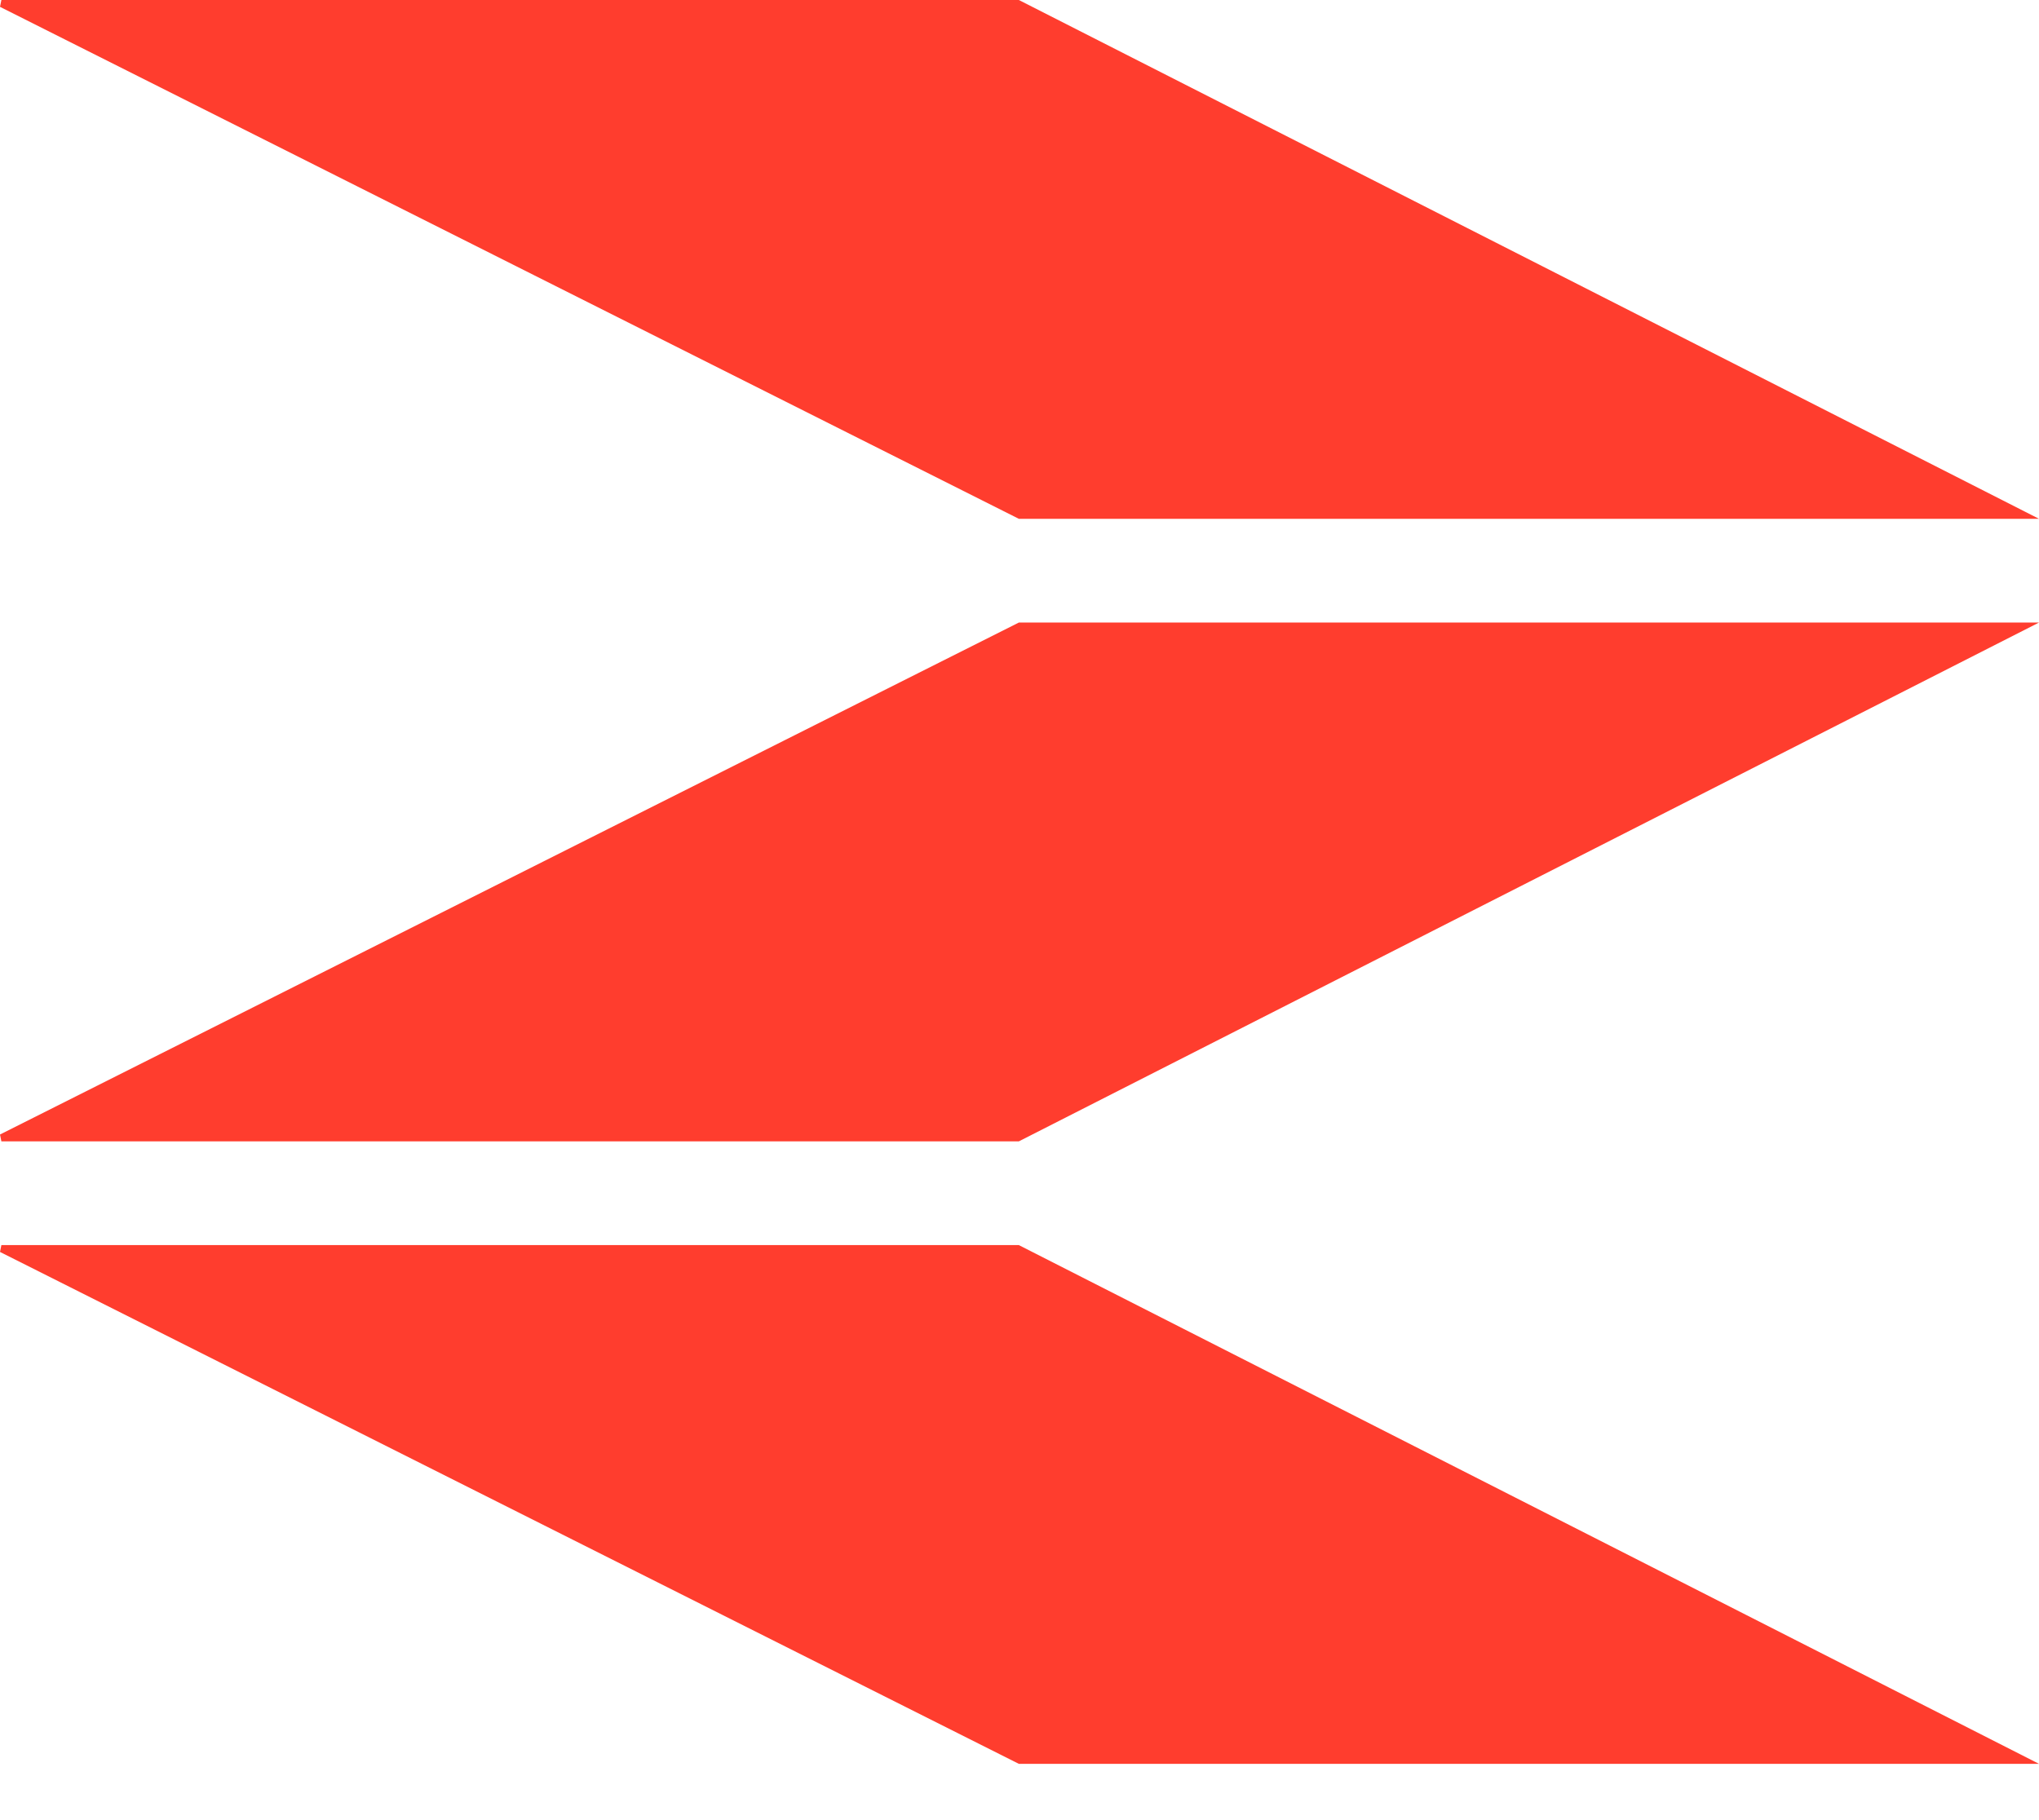 <?xml version="1.0" encoding="UTF-8" standalone="no"?>
<svg width="28px" height="25px" viewBox="0 0 28 25" version="1.1" xmlns="http://www.w3.org/2000/svg" xmlns:xlink="http://www.w3.org/1999/xlink">
    <!-- Generator: Sketch 3.6.1 (26313) - http://www.bohemiancoding.com/sketch -->
    <title>Page 1</title>
    <desc>Created with Sketch.</desc>
    <defs></defs>
    <g id="Page-1" stroke="none" stroke-width="1" fill="none" fill-rule="evenodd">
        <g id="Combined-Shape" fill="#FF3D2E">
            <path d="M0.019,0 L0,0.094 L13.991,7.126 L28,7.126 L13.991,0 L0.019,0 Z M0.019,17.102 L0,17.196 L13.991,24.227 L28,24.227 L13.991,17.102 L0.019,17.102 Z M13.991,8.551 L0,15.583 L0.019,15.677 L13.991,15.677 L28,8.551 L13.991,8.551 Z"></path>
        </g>
    </g>
</svg>